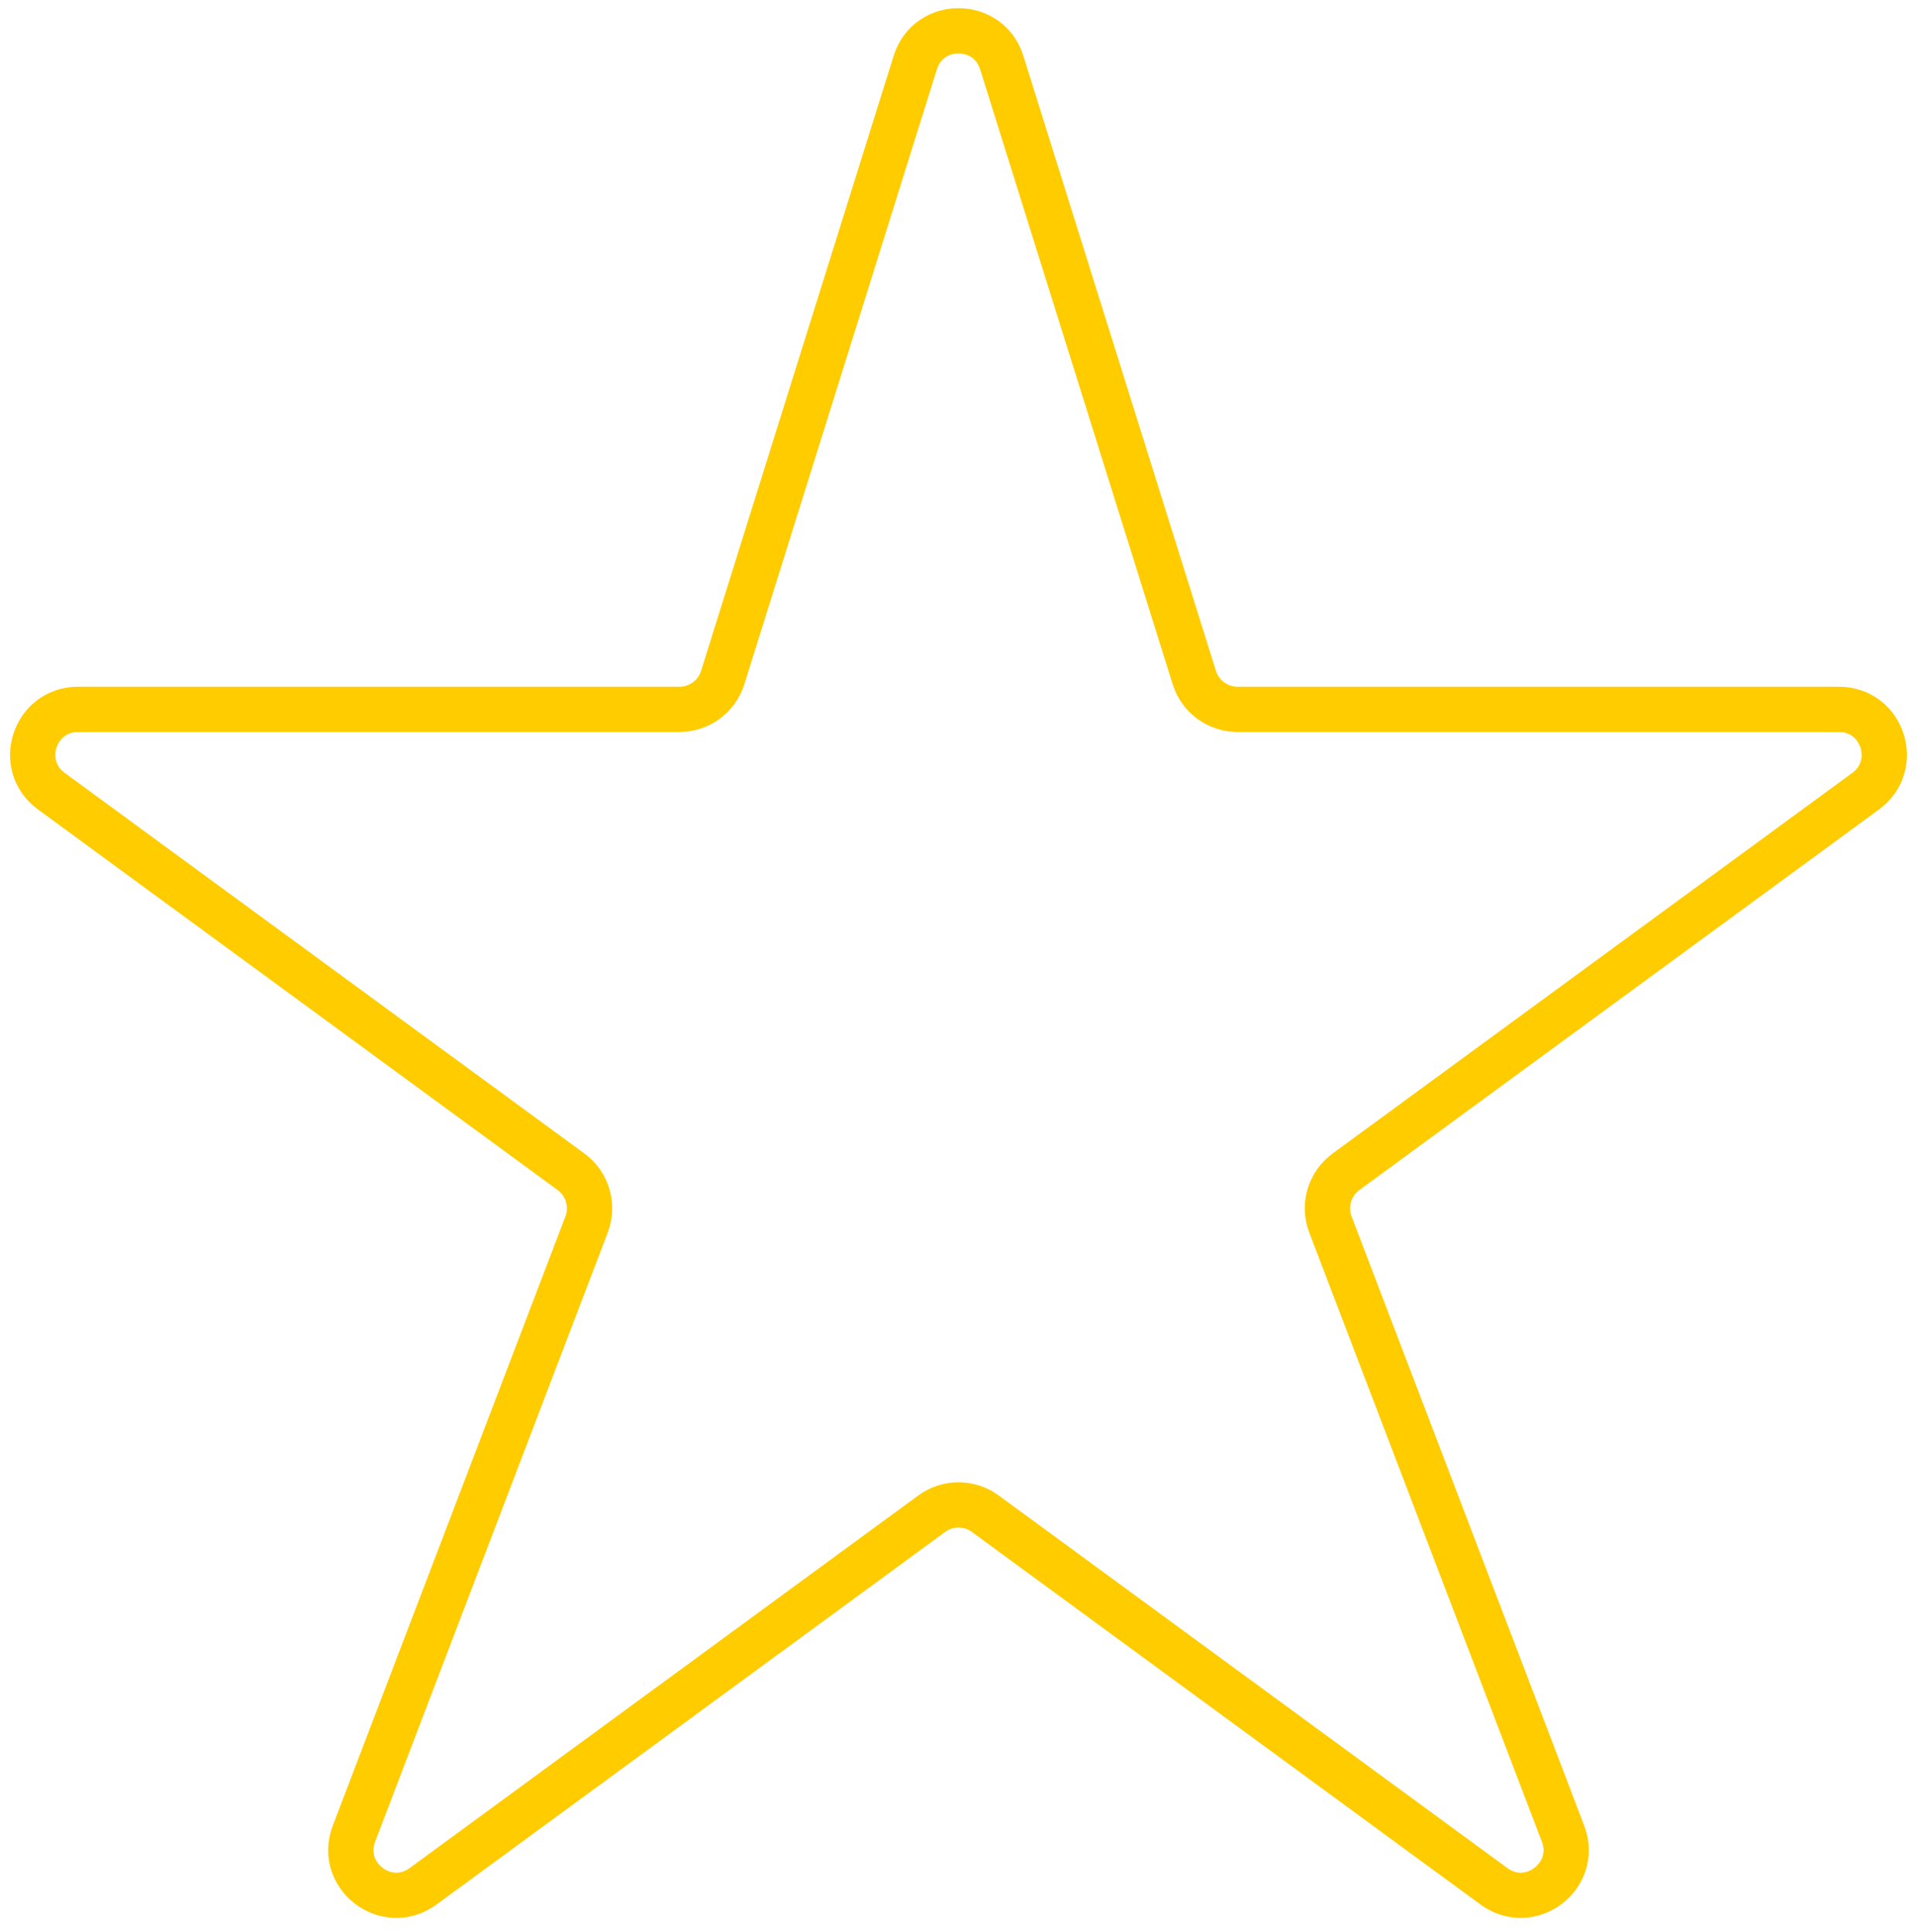 <svg width="127" height="128" viewBox="0 0 127 128" fill="none" xmlns="http://www.w3.org/2000/svg">
<path fill-rule="evenodd" clip-rule="evenodd" d="M123.6 52.423C125.94 50.709 124.728 47.003 121.828 47.003H81.986C80.674 47.003 79.515 46.151 79.123 44.9L66.363 4.144C65.485 1.34 61.515 1.34 60.637 4.144L47.877 44.9C47.485 46.151 46.326 47.003 45.014 47.003H5.172C2.272 47.003 1.06 50.709 3.4 52.423L37.831 77.644C38.922 78.443 39.343 79.872 38.861 81.135L23.45 121.5C22.383 124.294 25.613 126.757 28.026 124.99L61.727 100.298C62.782 99.524 64.218 99.524 65.273 100.298L98.975 124.99C101.387 126.757 104.617 124.294 103.55 121.5L88.139 81.135C87.657 79.872 88.079 78.443 89.169 77.644L123.6 52.423Z" stroke="#FFCC00" stroke-width="3"/>
</svg>
